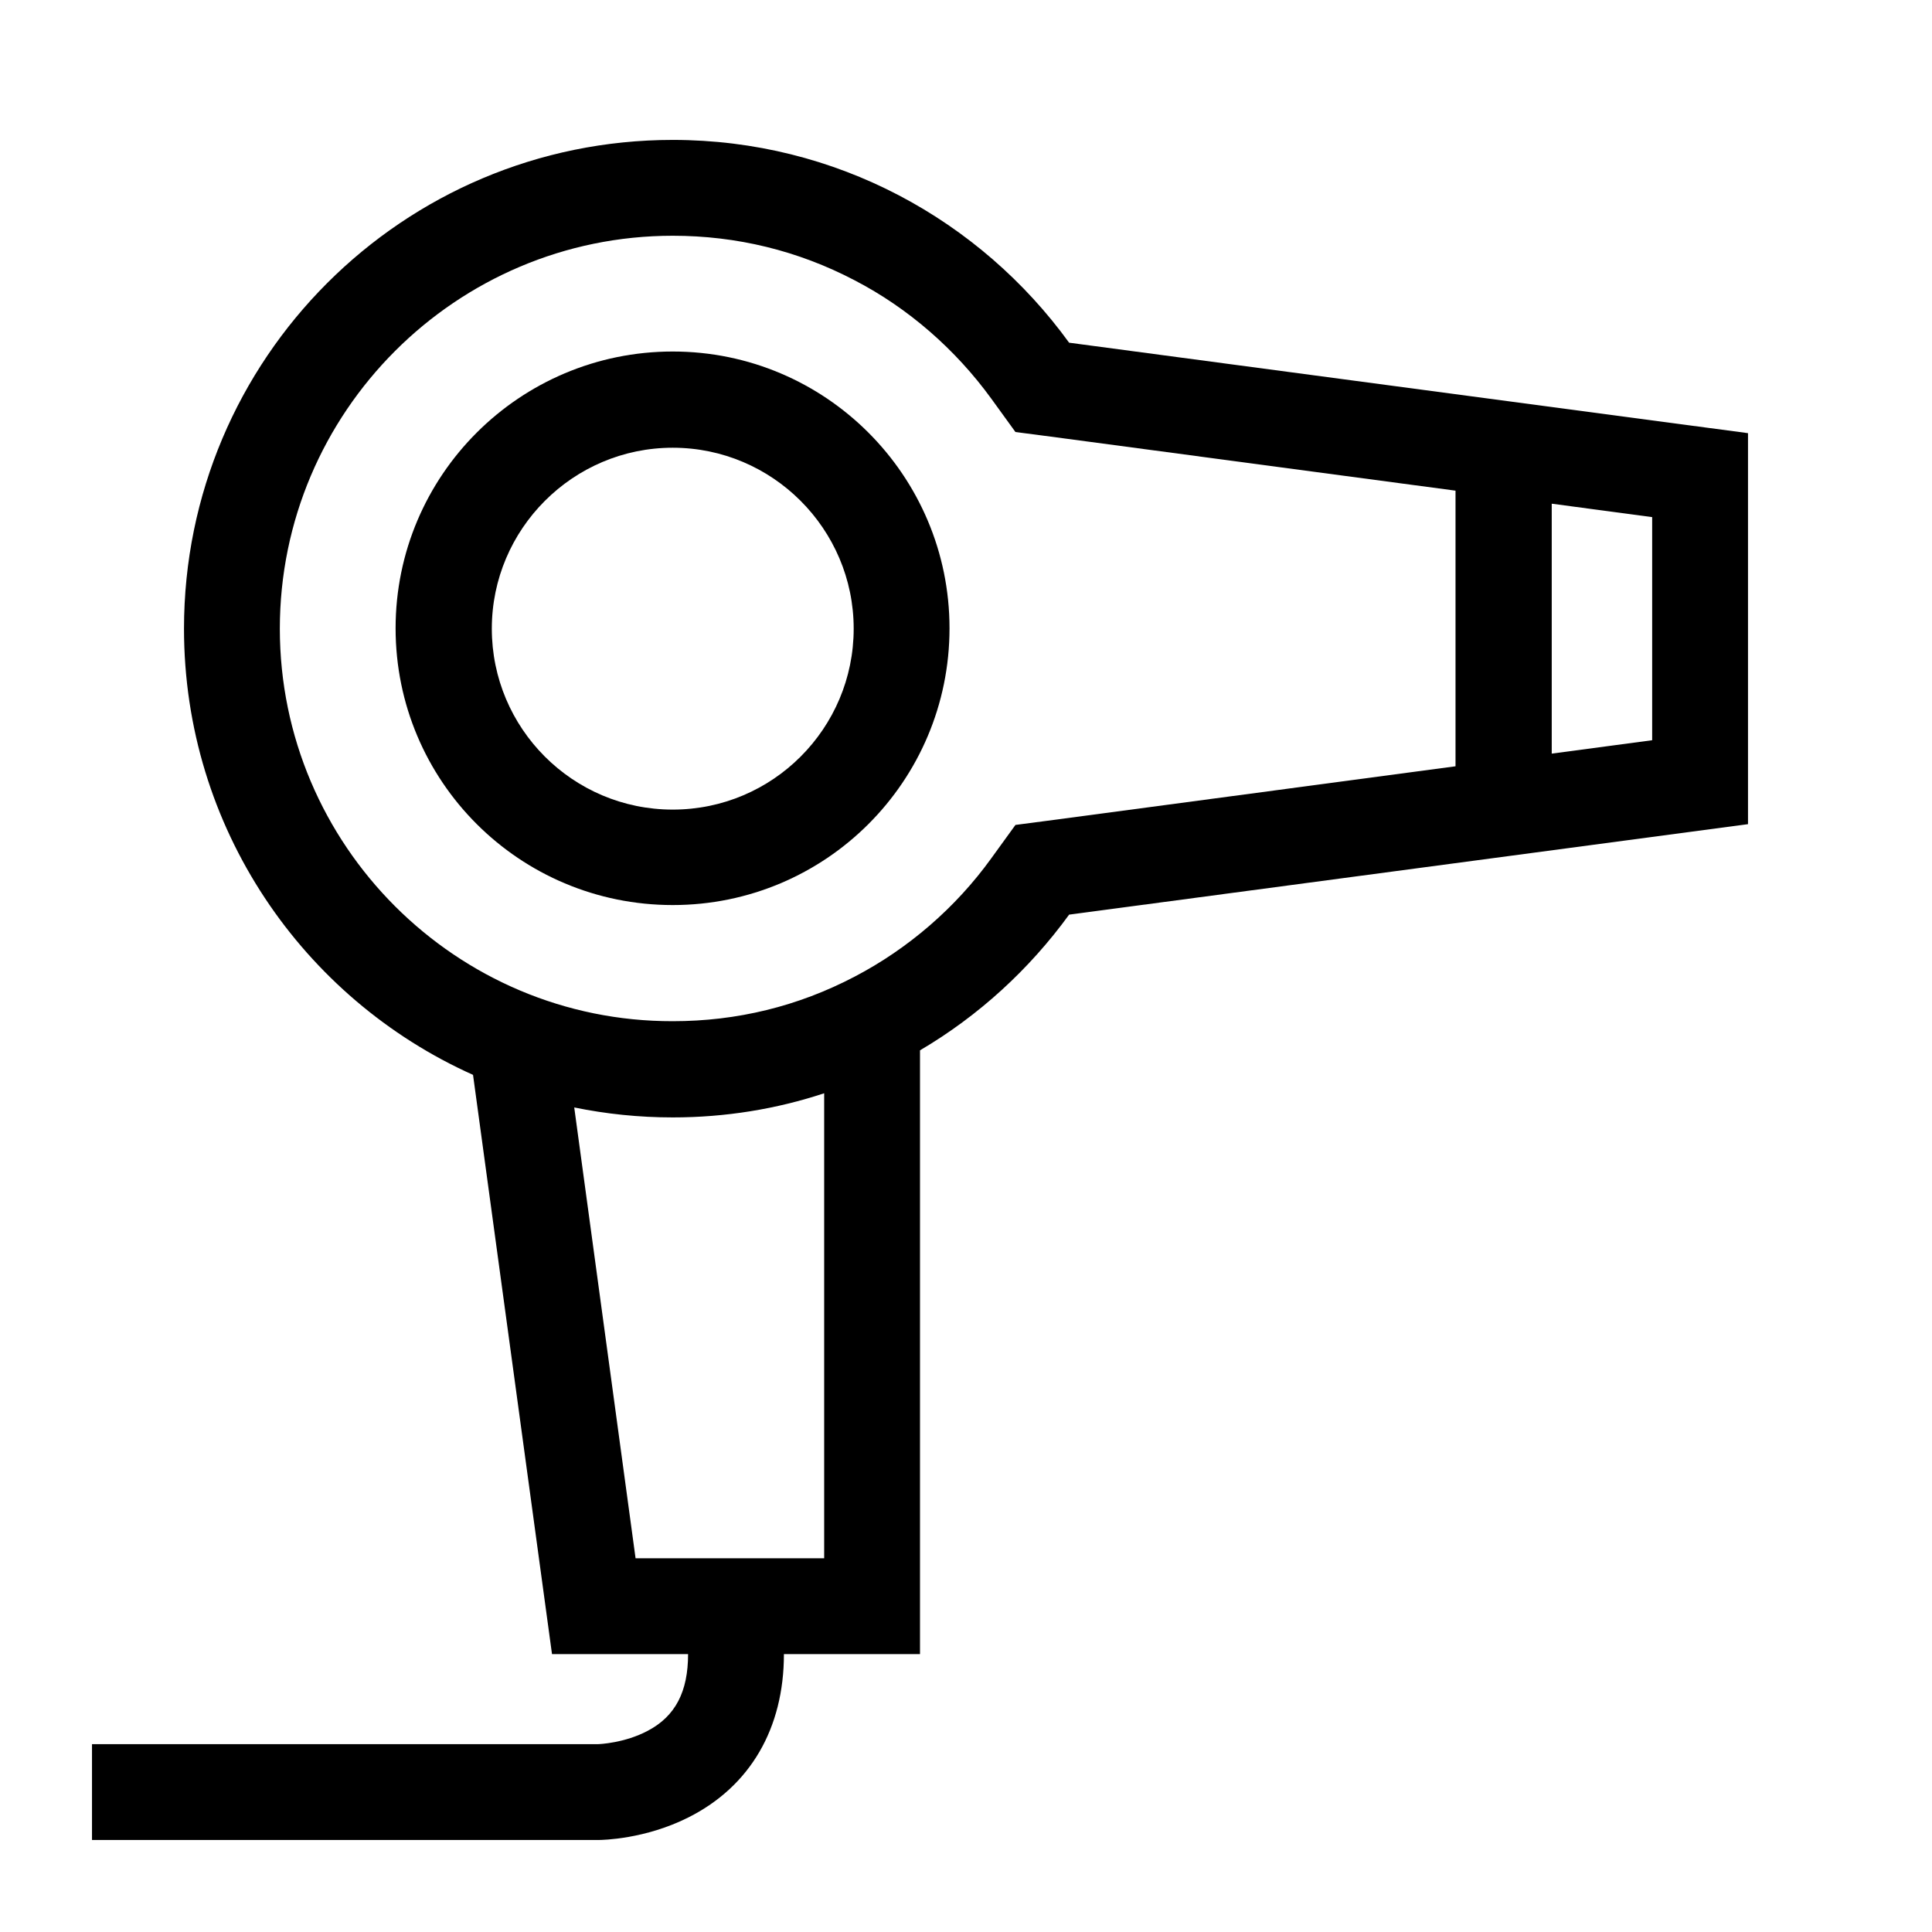 <?xml version="1.0" encoding="utf-8"?>
<!-- Generator: Adobe Illustrator 23.1.1, SVG Export Plug-In . SVG Version: 6.00 Build 0)  -->
<svg version="1.1" id="Ebene_1" xmlns="http://www.w3.org/2000/svg" xmlns:xlink="http://www.w3.org/1999/xlink" x="0px" y="0px"
	 viewBox="0 0 504 504" style="enable-background:new 0 0 504 504;" xml:space="preserve">
<g>
	<path d="M278.9,89.4c-23.2-32-60.8-52.9-103.4-52.9C105.1,36.5,48,93.6,48,164c0,51.9,31,96.5,75.4,116.4L144,431.5h35.5
		c0,9.8-3.3,16.2-10.5,20c-6,3.2-12.6,3.5-13.1,3.5H24v25h132c1.2,0,12.3-0.2,23.6-5.9c16.1-8.1,24.9-23.2,24.9-42.6H240V274
		c15.3-9,28.5-21.1,38.9-35.4L456,215V113L278.9,89.4z M215,406.5h-49.2l-16-117.6c8.3,1.7,16.9,2.6,25.7,2.6
		c13.8,0,27.1-2.2,39.5-6.3V406.5z M275.6,213.8l-10.7,1.4l-6.3,8.7c-9.3,12.9-21.7,23.6-35.7,30.9c-14.7,7.7-30.6,11.6-47.4,11.6
		C119,266.5,73,220.5,73,164S119,61.5,175.5,61.5c16.7,0,32.7,3.9,47.4,11.6c14.1,7.3,26.4,18.1,35.7,30.9l6.3,8.7l10.7,1.4
		L379.7,128v71.9L275.6,213.8z M431,193.1l-26.2,3.5v-65.2l26.2,3.5V193.1z"/>
	<path d="M175.5,91.7c-39.9,0-72.3,32.3-72.3,72.2c0,39.9,32.3,72.2,72.3,72.2c39.9,0,72.2-32.3,72.2-72.2
		C247.7,124.1,215.4,91.7,175.5,91.7z M175.5,211.2c-26.1,0-47.2-21.2-47.2-47.2s21.2-47.2,47.2-47.2s47.2,21.2,47.2,47.2
		S201.6,211.2,175.5,211.2z"/>
</g>
</svg>
